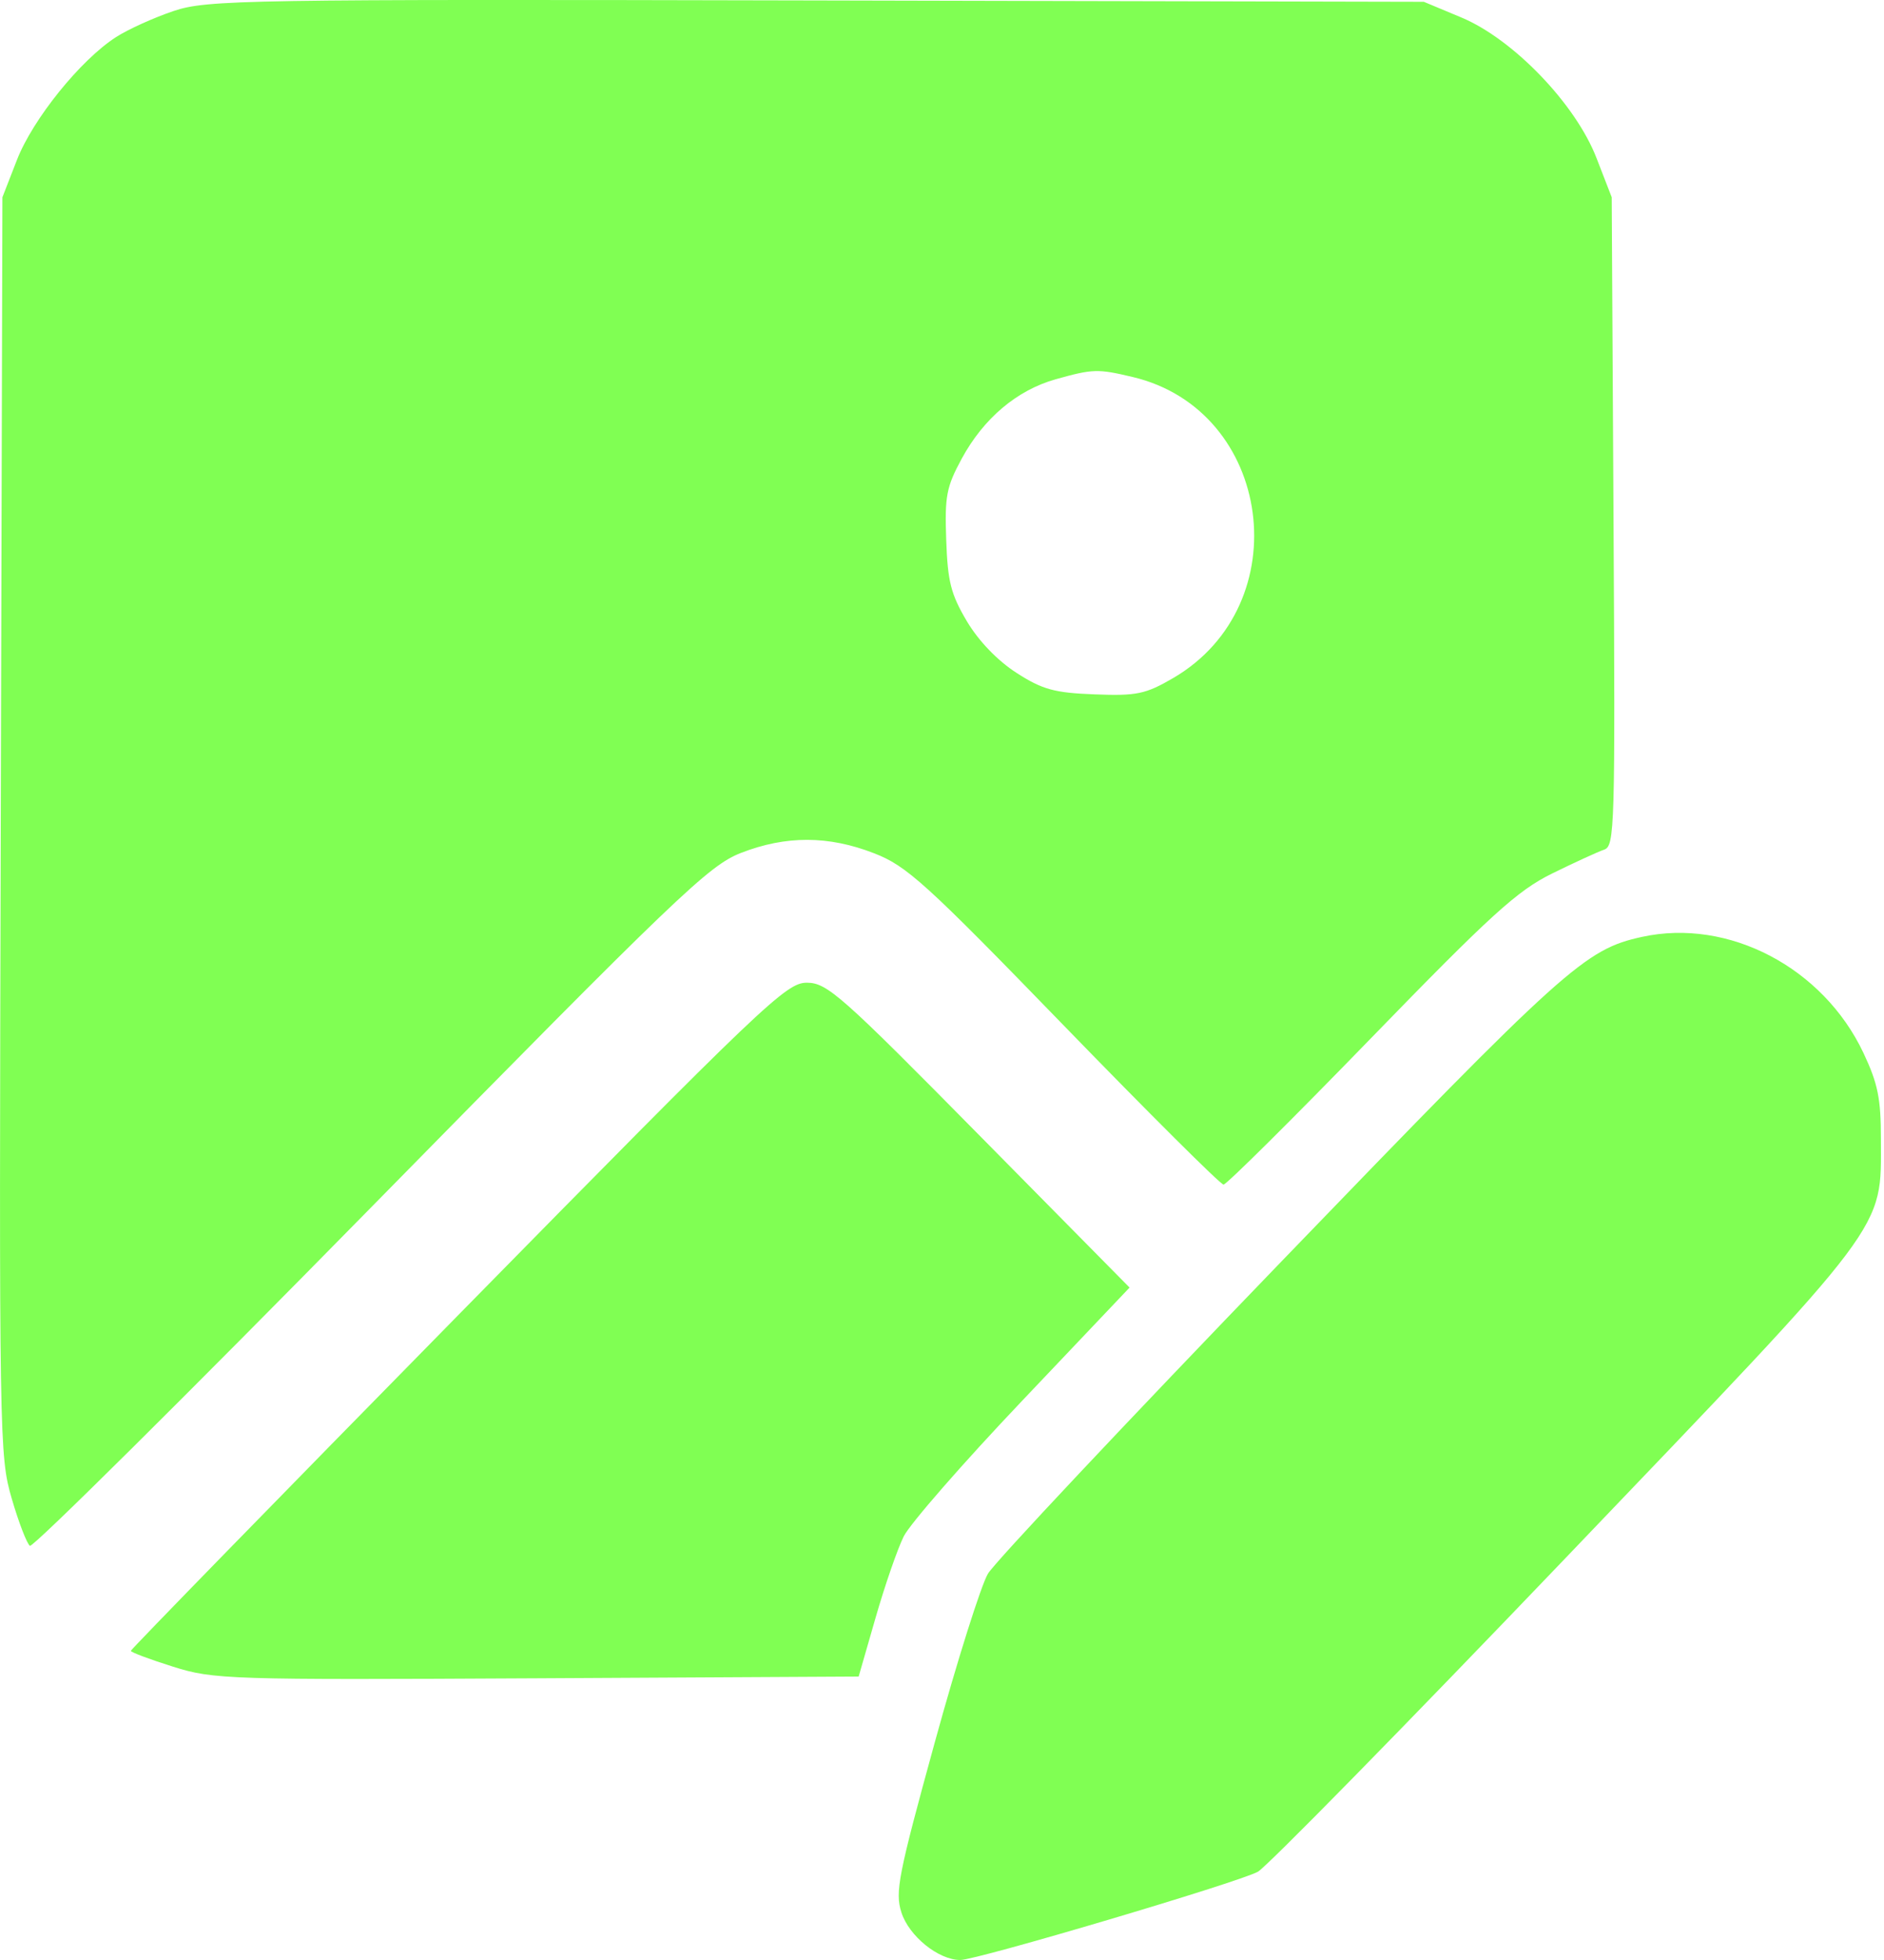 <svg width="25" height="26" viewBox="0 0 25 26" fill="none" xmlns="http://www.w3.org/2000/svg">
<path fill-rule="evenodd" clip-rule="evenodd" d="M2.304 0.146C2.045 0.233 1.701 0.388 1.54 0.492C1.069 0.794 0.435 1.581 0.225 2.121L0.032 2.617L0.01 10.959C-0.012 19.135 -0.009 19.313 0.156 19.88C0.249 20.199 0.358 20.48 0.397 20.506C0.437 20.531 2.471 18.514 4.917 16.024C8.997 11.871 9.404 11.481 9.833 11.314C10.43 11.082 10.993 11.083 11.599 11.319C12.033 11.487 12.282 11.713 14.122 13.61C15.245 14.767 16.196 15.714 16.236 15.714C16.275 15.714 17.151 14.845 18.182 13.783C19.787 12.13 20.135 11.814 20.597 11.587C20.894 11.441 21.204 11.299 21.286 11.271C21.427 11.224 21.434 10.992 21.411 6.919L21.387 2.617L21.186 2.099C20.91 1.382 20.081 0.52 19.392 0.232L18.894 0.024L10.834 0.006C3.238 -0.011 2.747 -0.003 2.304 0.146ZM15.03 5.001C16.89 5.441 17.236 8.022 15.567 8.995C15.201 9.208 15.083 9.233 14.525 9.211C13.993 9.191 13.832 9.147 13.489 8.926C13.236 8.763 12.986 8.503 12.83 8.241C12.618 7.883 12.575 7.716 12.556 7.162C12.535 6.581 12.558 6.46 12.763 6.082C13.053 5.548 13.496 5.175 14.009 5.031C14.502 4.893 14.567 4.891 15.03 5.001ZM21.789 12.428C21.031 12.594 20.781 12.818 16.999 16.739C14.951 18.861 13.201 20.722 13.11 20.875C13.019 21.027 12.701 22.033 12.405 23.11C11.92 24.873 11.875 25.098 11.961 25.368C12.061 25.683 12.453 26 12.743 26C12.962 26 16.427 24.973 16.692 24.829C16.806 24.767 18.643 22.895 20.773 20.669C25.109 16.139 24.959 16.337 24.959 15.108C24.959 14.573 24.919 14.374 24.727 13.967C24.192 12.835 22.937 12.177 21.789 12.428ZM6.076 17.45C3.689 19.879 1.736 21.881 1.736 21.899C1.736 21.918 1.988 22.012 2.296 22.109C2.834 22.279 3.031 22.285 7.126 22.263L11.394 22.24L11.618 21.462C11.741 21.034 11.909 20.548 11.992 20.381C12.074 20.215 12.782 19.404 13.565 18.58L14.989 17.08L12.994 15.059C11.163 13.203 10.976 13.037 10.708 13.036C10.434 13.034 10.151 13.303 6.076 17.45Z" fill="#80FF53"/>
</svg>

